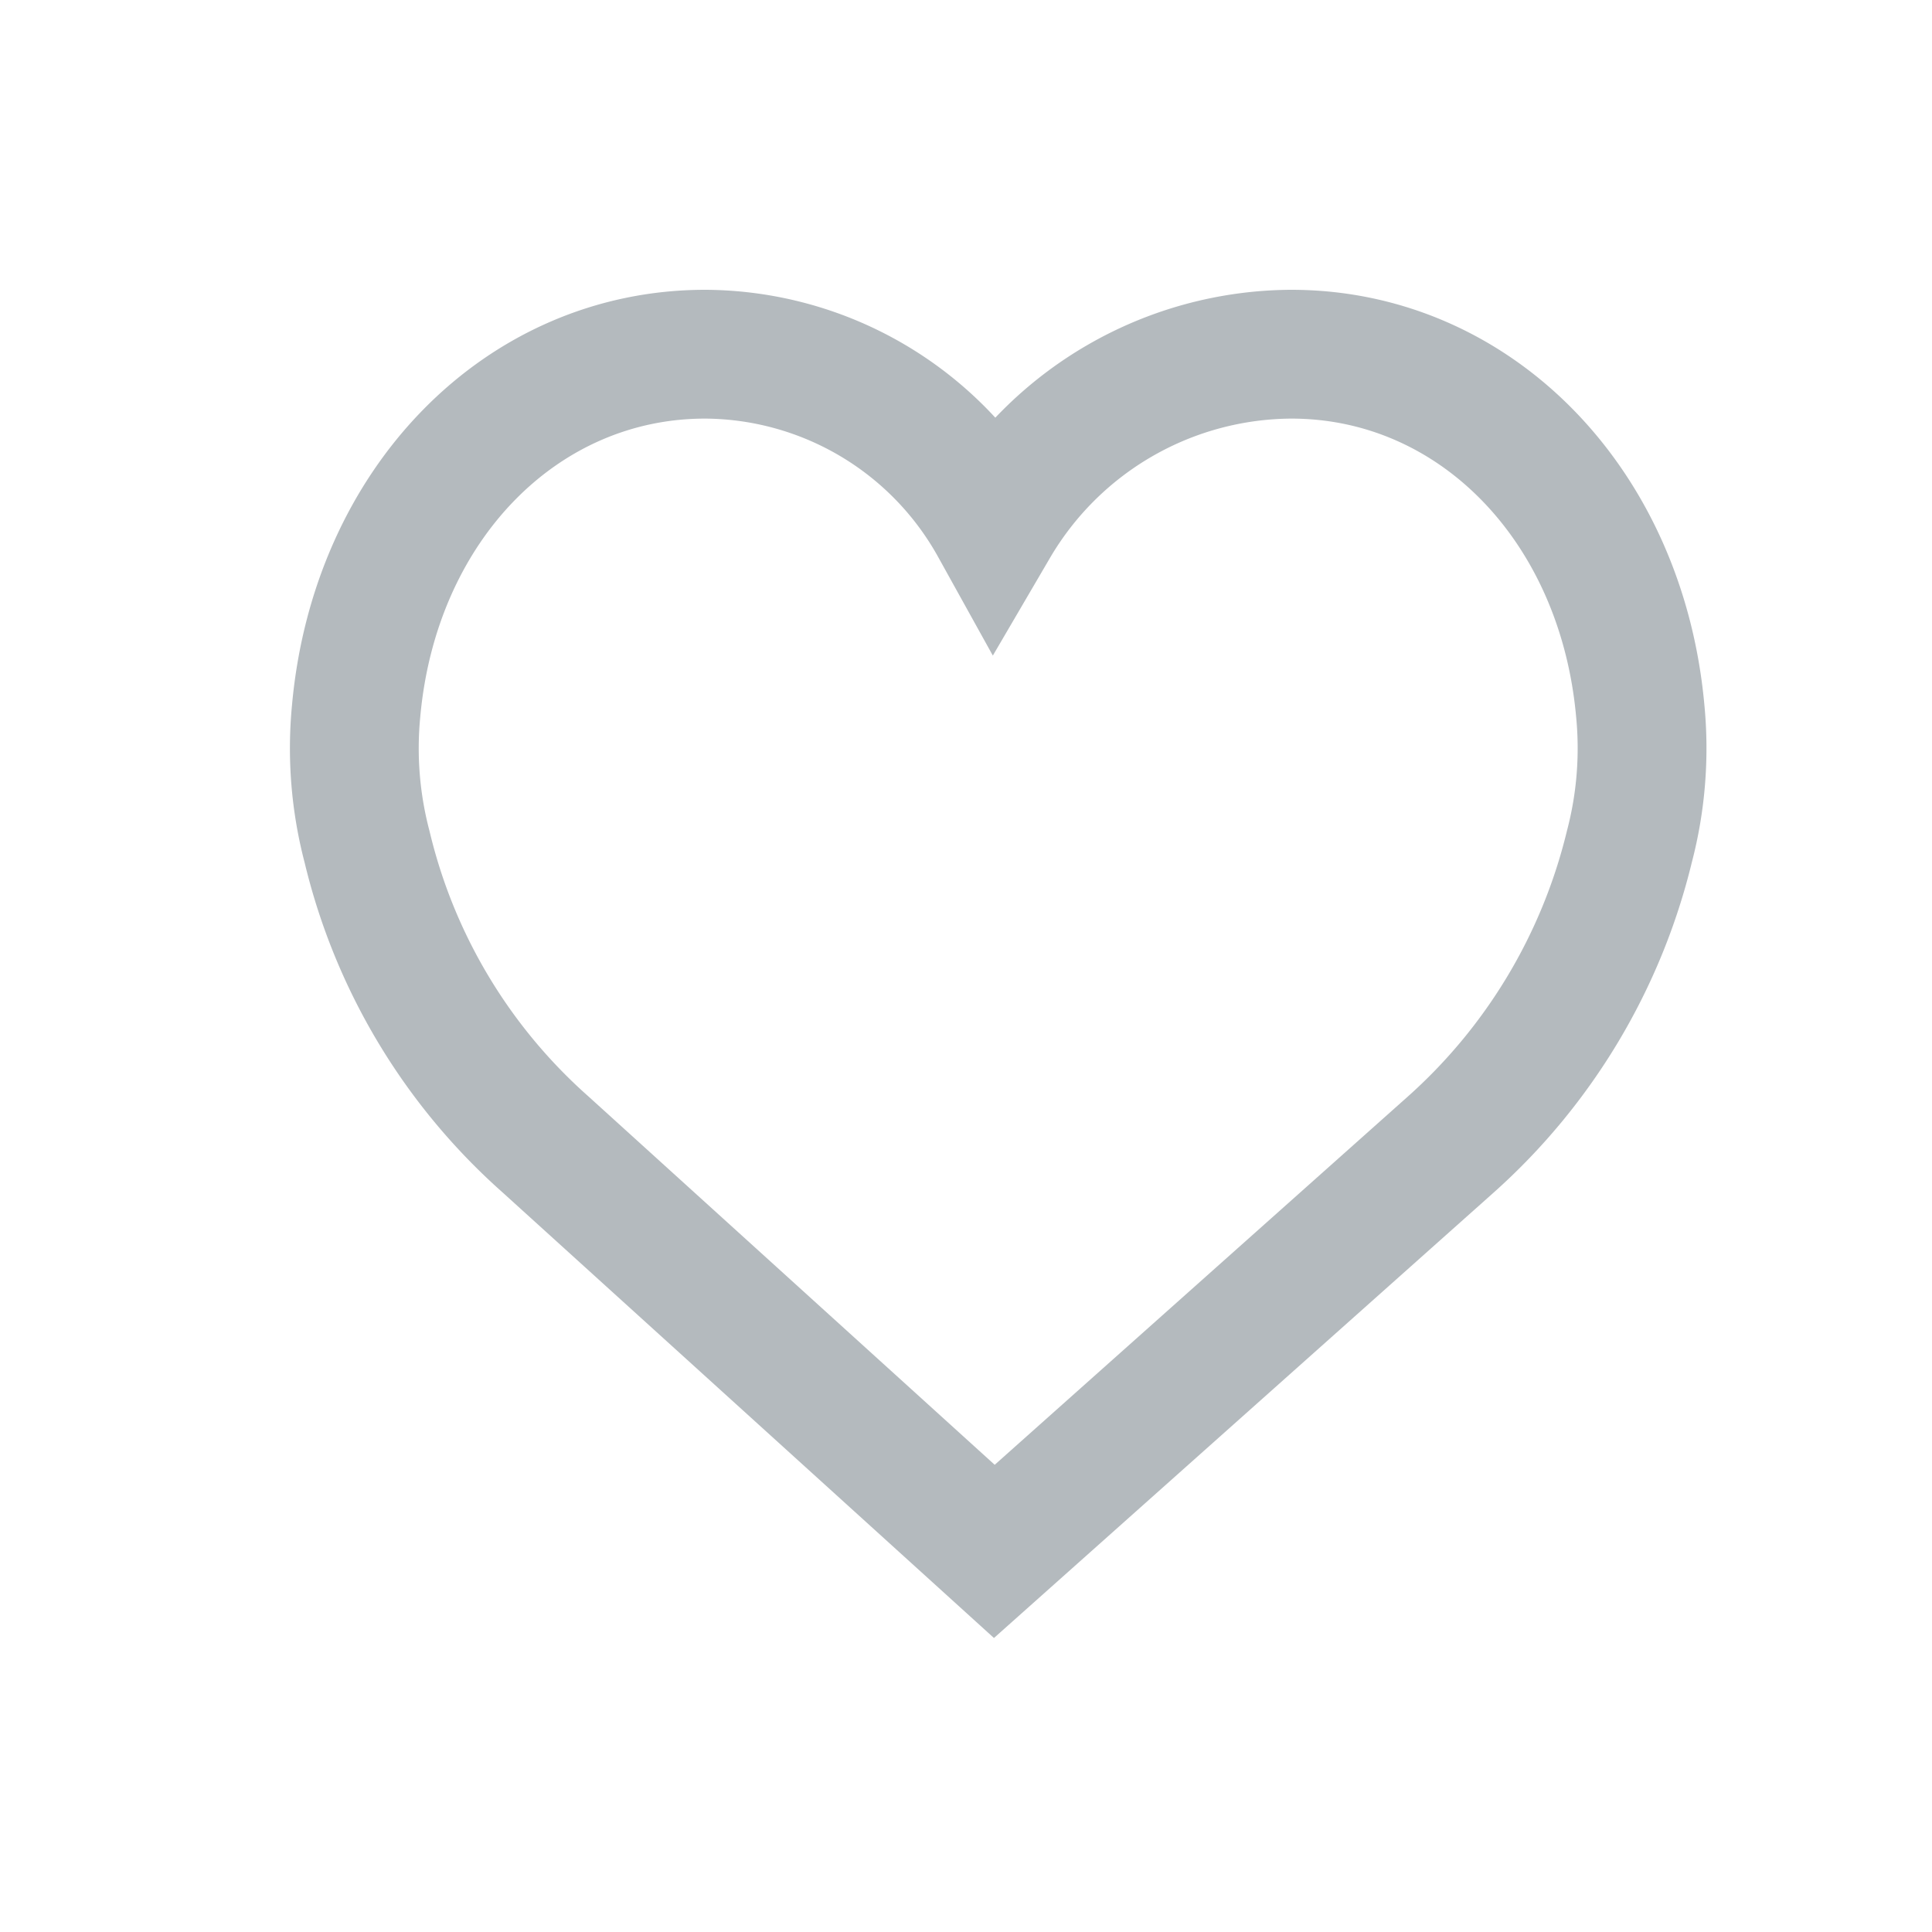 <svg xmlns="http://www.w3.org/2000/svg" width="30" height="30" viewBox="0 0 30 30">
  <g id="Group_3479" data-name="Group 3479" transform="translate(-2123 -2138)">
    <g id="Symbol_355_2" data-name="Symbol 355 – 2">
      <rect id="Rectangle_2745" data-name="Rectangle 2745" width="30" height="30" transform="translate(2123 2138)" fill="none"/>
    </g>
    <path id="Path_2115" data-name="Path 2115" d="M20.97,6.54C20.68,3.33,18.4,1,15.55,1a5.374,5.374,0,0,0-4.61,2.66A5.165,5.165,0,0,0,6.45,1C3.6,1,1.32,3.33,1.03,6.54A6.016,6.016,0,0,0,1.2,8.65a8.95,8.95,0,0,0,2.77,4.62l6.97,6.32,7.09-6.32A9.057,9.057,0,0,0,20.8,8.65,6.016,6.016,0,0,0,20.97,6.54Z" transform="translate(2127.5 2142.5)" fill="none" stroke="#b4babe" stroke-miterlimit="10" stroke-width="2"/>
  </g>
</svg>
